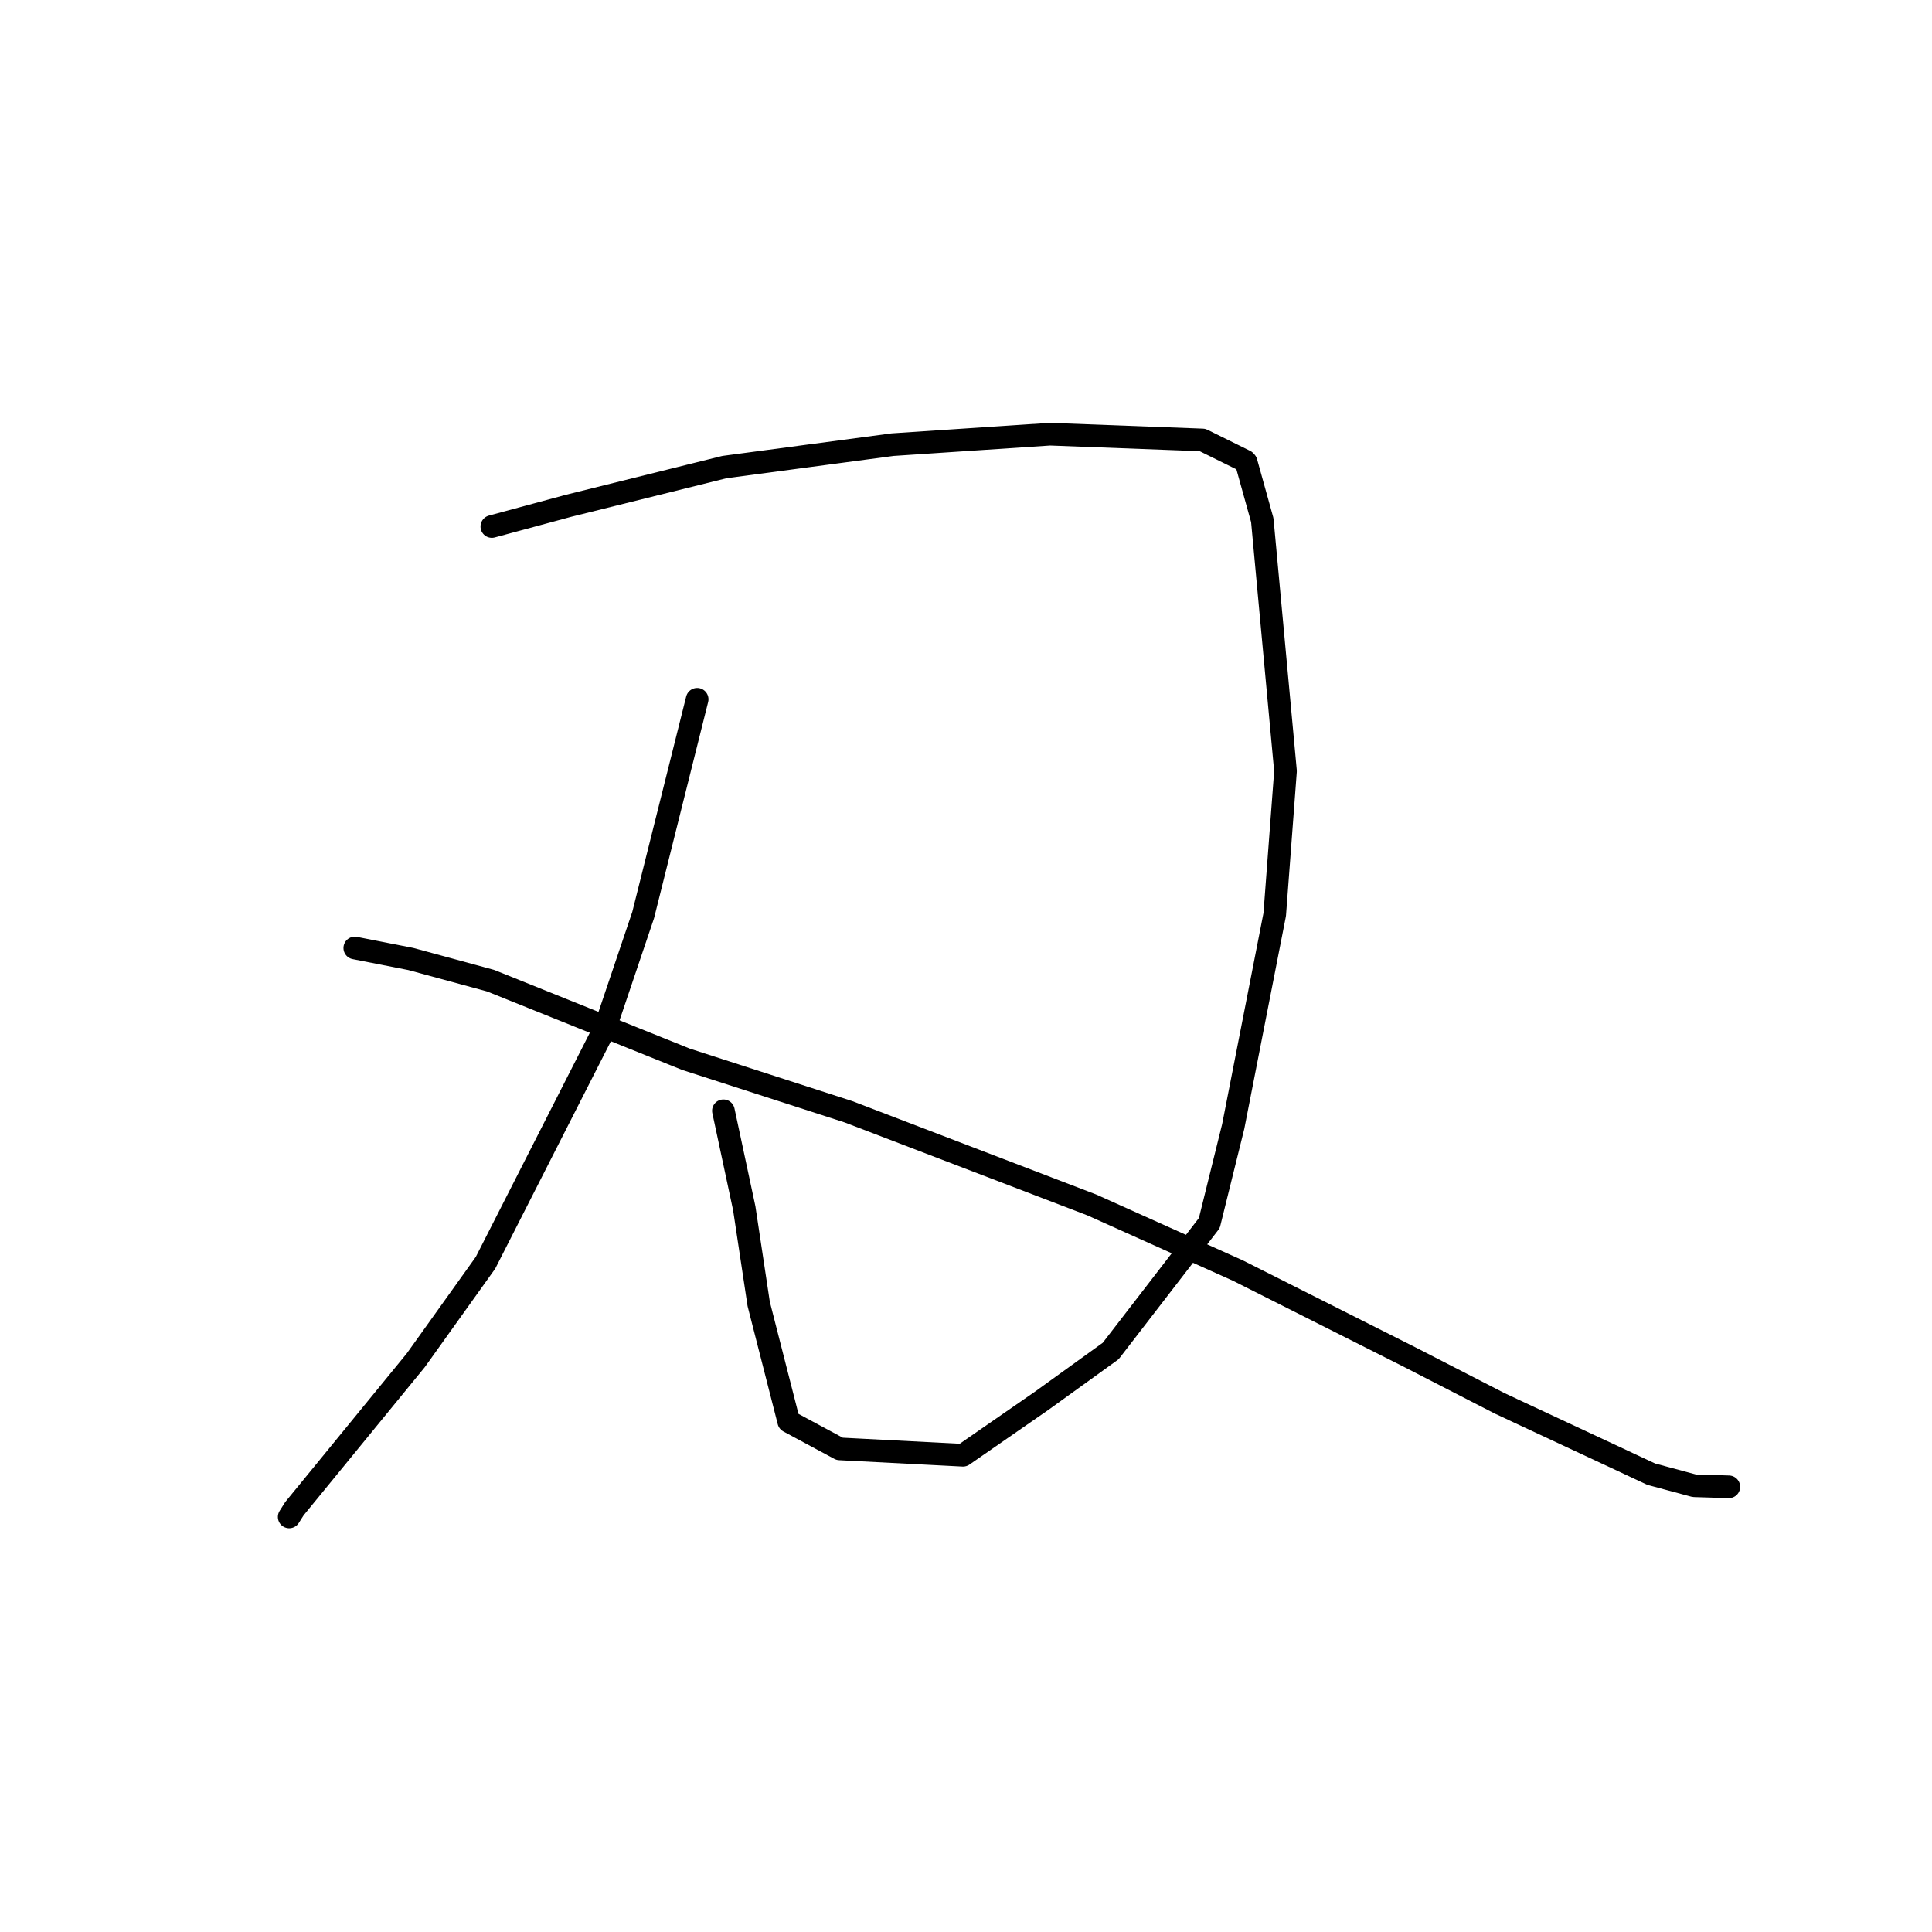 <?xml version="1.0" standalone="no"?>
    <svg width="256" height="256" xmlns="http://www.w3.org/2000/svg" version="1.1">
    <polyline stroke="black" stroke-width="3" stroke-linecap="round" fill="transparent" stroke-linejoin="round" points="65.171 69.766 75.371 67.01 95.989 61.891 118.262 58.92 139.123 57.533 159.338 58.297 164.984 61.085 165.12 61.237 167.26 68.92 170.336 102.174 168.907 121.181 163.41 149.255 160.24 162.063 147.173 179.016 138.02 185.616 127.604 192.829 111.258 191.984 104.513 188.357 100.531 172.78 98.619 160.106 96.107 148.358 95.855 147.183 " />
        <polyline stroke="black" stroke-width="3" stroke-linecap="round" fill="transparent" stroke-linejoin="round" points="92.377 92.659 85.225 121.242 80.185 136.161 64.334 167.321 55.092 180.249 39.017 199.902 38.319 201.001 " />
        <polyline stroke="black" stroke-width="3" stroke-linecap="round" fill="transparent" stroke-linejoin="round" points="47.01 125.614 54.442 127.073 65.011 129.945 90.904 140.359 112.428 147.315 144.658 159.657 164.032 168.359 186.842 179.851 198.708 185.951 218.801 195.337 224.495 196.87 229.033 197.009 229.074 197.011 229.078 197.011 " />
        </svg>